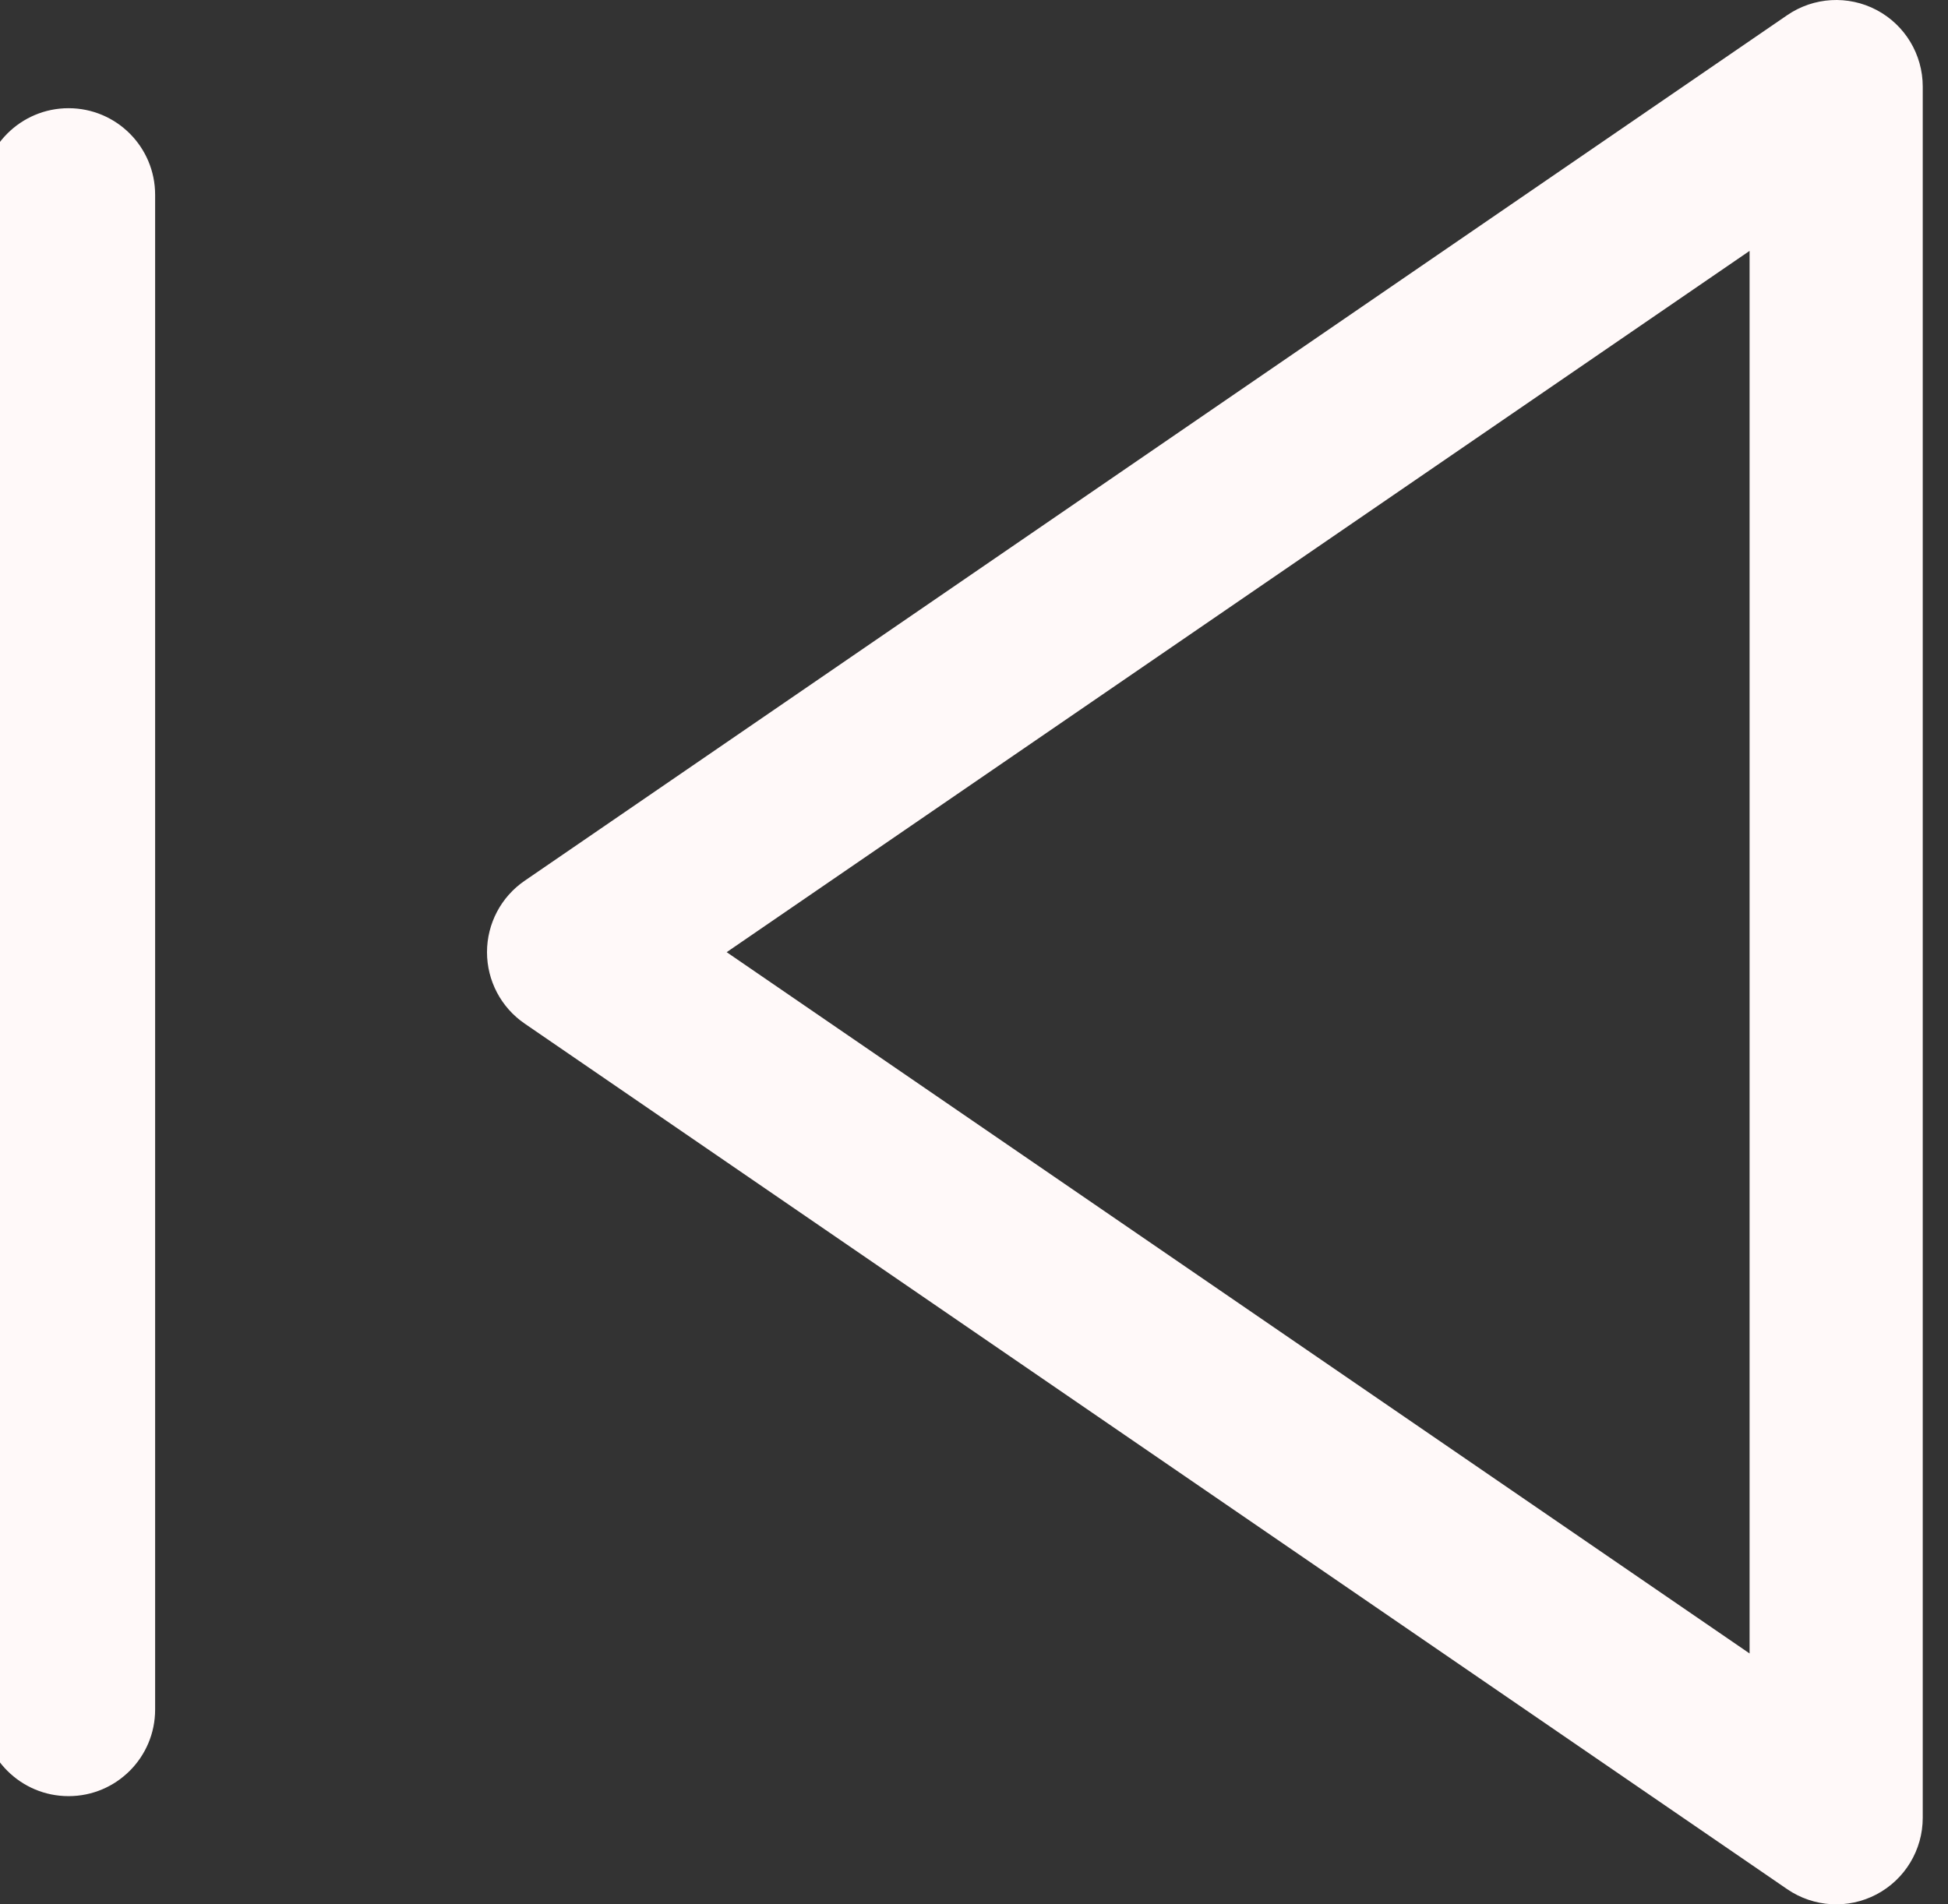<svg width="90" height="88" viewBox="0 0 90 88" fill="none" xmlns="http://www.w3.org/2000/svg" xmlns:xlink="http://www.w3.org/1999/xlink">
<rect x="0" y="0" width="90" height="88" fill="#333333" stroke="none"/>
<path d="M84.833,84L82.571,87.299C83.796,88.138 85.384,88.231 86.698,87.539C88.011,86.847 88.833,85.485 88.833,84L84.833,84ZM26.5,44L24.238,40.701C23.15,41.447 22.5,42.681 22.5,44C22.5,45.319 23.15,46.553 24.238,47.299L26.5,44ZM84.833,4L88.833,4C88.833,2.515 88.011,1.153 86.698,0.461C85.384,-0.231 83.796,-0.138 82.571,0.701L84.833,4ZM-0.833,79C-0.833,81.209 0.958,83 3.167,83C5.376,83 7.167,81.209 7.167,79L-0.833,79ZM7.167,9C7.167,6.791 5.376,5 3.167,5C0.958,5 -0.833,6.791 -0.833,9L7.167,9ZM87.096,80.701L28.762,40.701L24.238,47.299L82.571,87.299L87.096,80.701ZM28.762,47.299L87.096,7.299L82.571,0.701L24.238,40.701L28.762,47.299ZM80.833,4L80.833,84L88.833,84L88.833,4L80.833,4ZM7.167,79L7.167,9L-0.833,9L-0.833,79L7.167,79Z" fill="#FFF9F9"/>
</svg>

